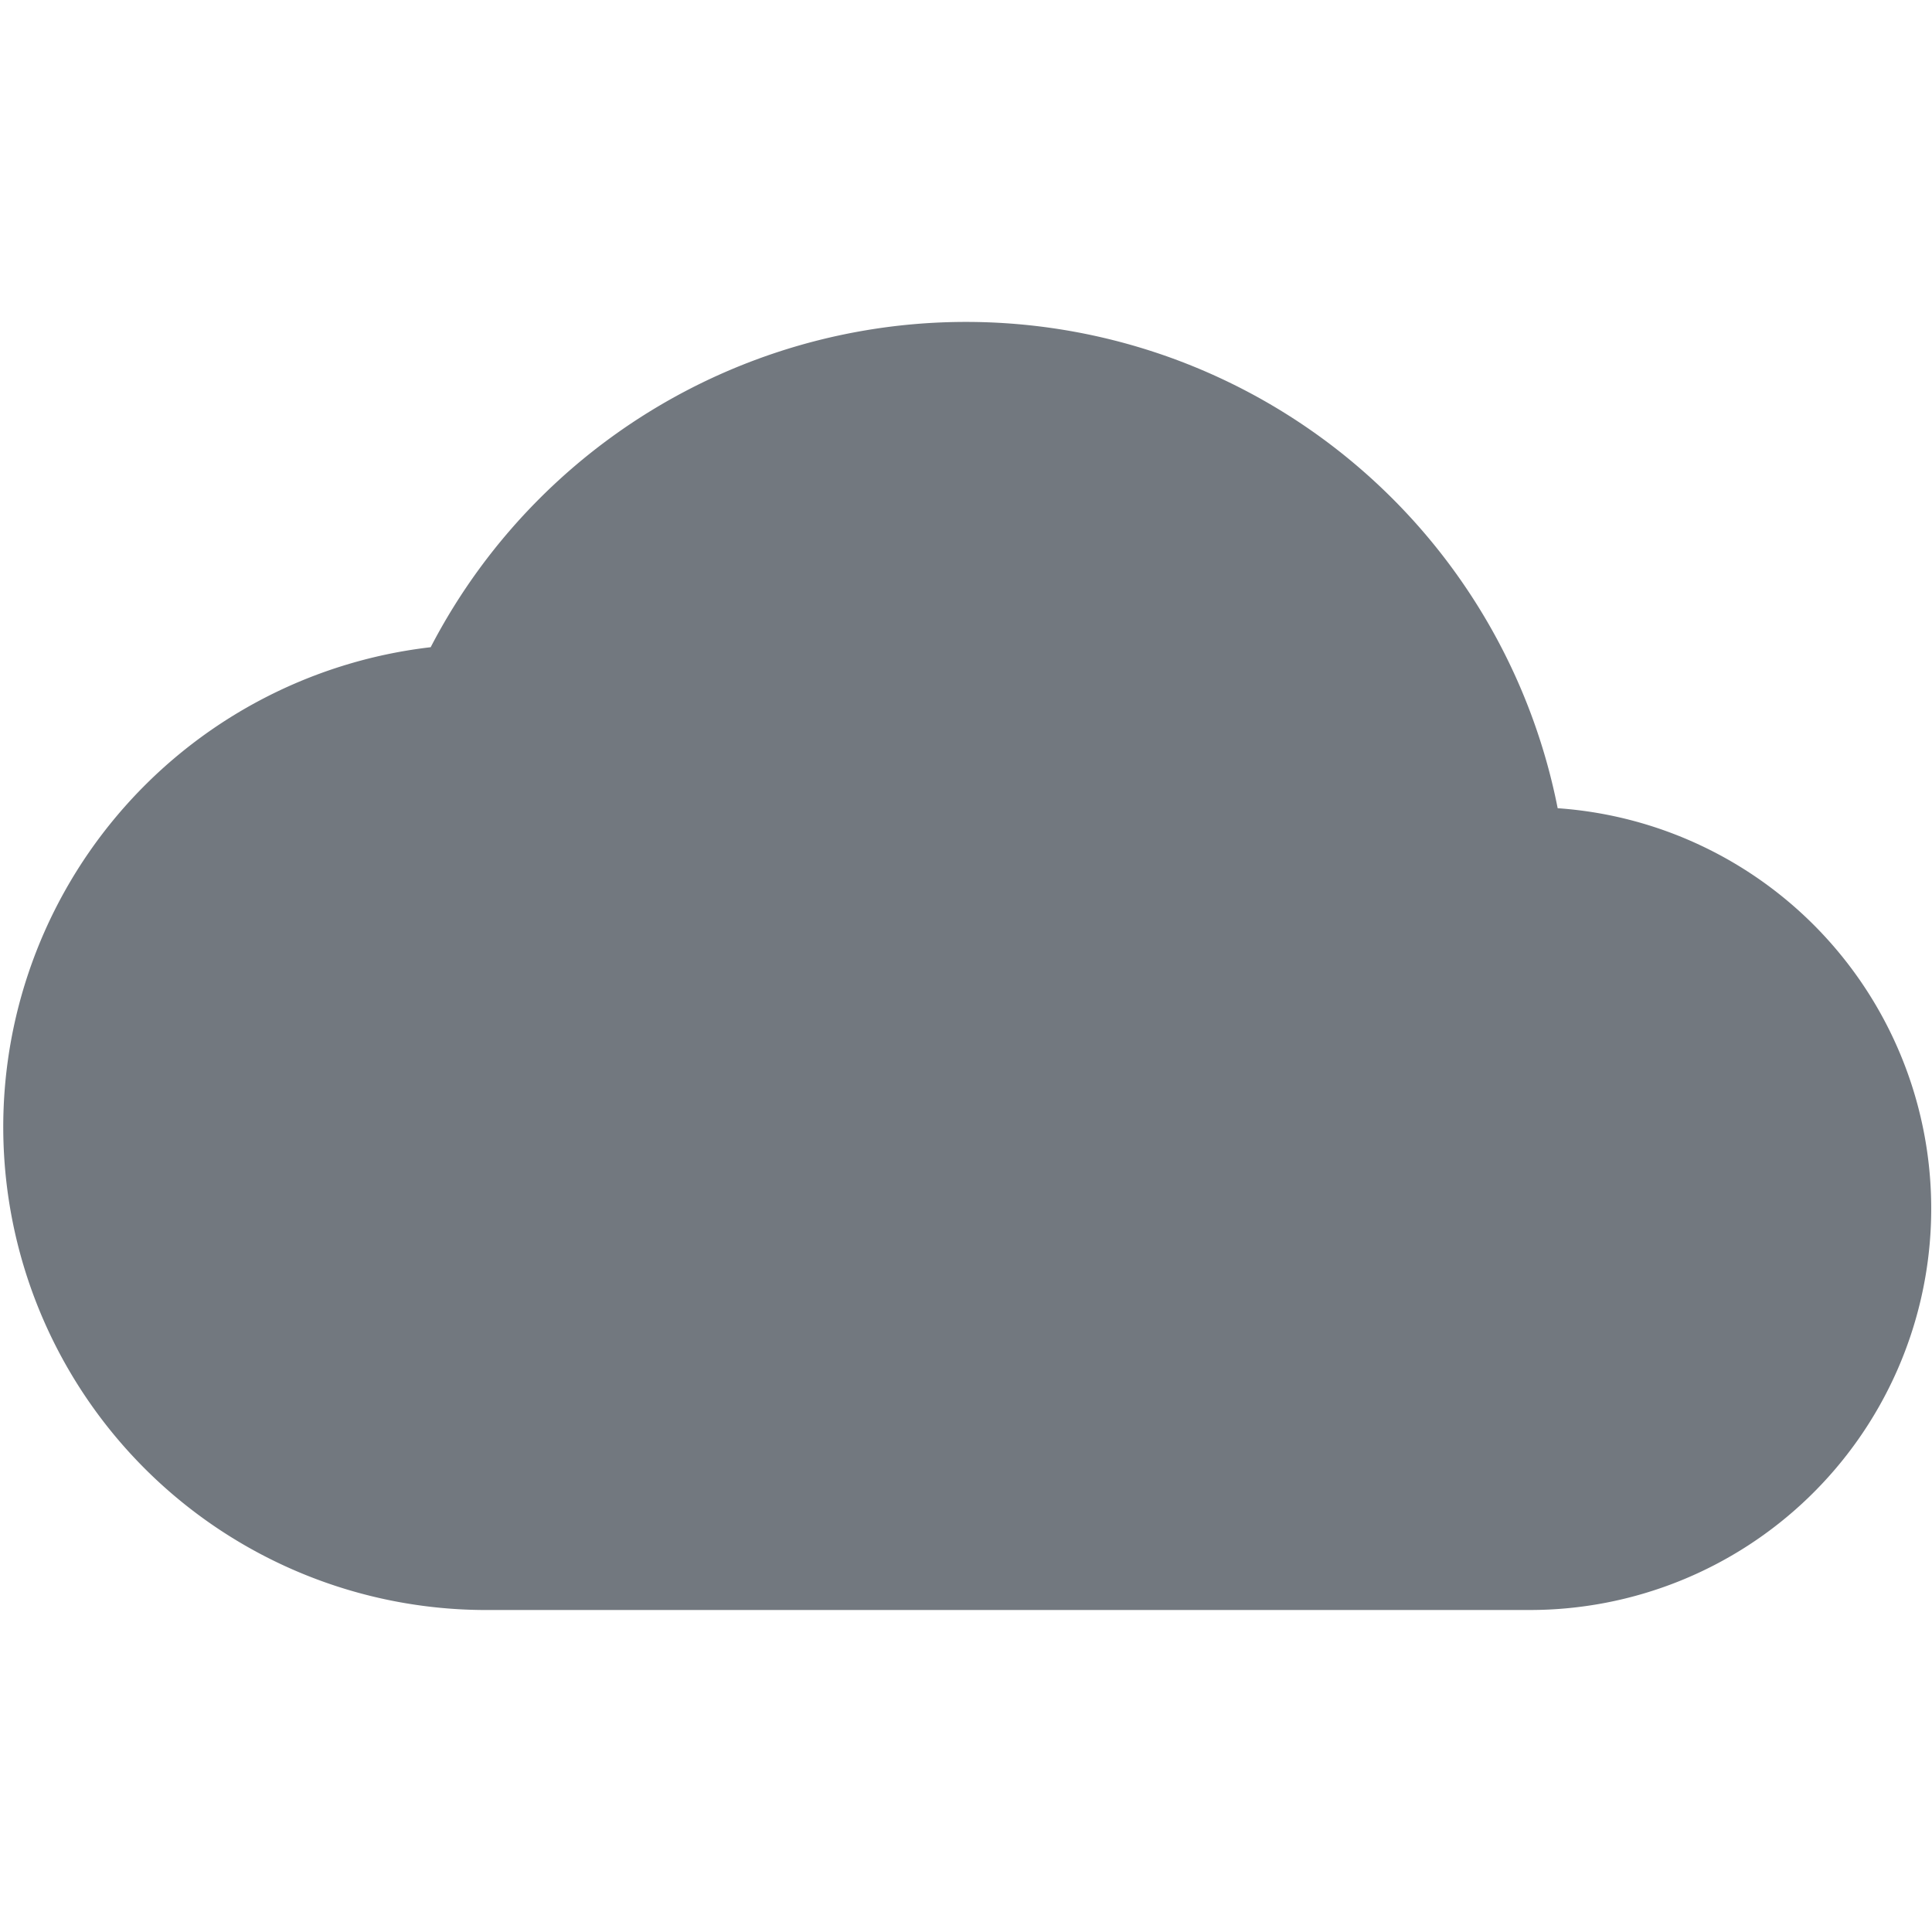 <svg id="구성_요소_66_1" data-name="구성 요소 66 – 1" xmlns="http://www.w3.org/2000/svg" width="24" height="24" viewBox="0 0 24 24">
  <path id="패스_916" data-name="패스 916" d="M0,0H24V24H0Z" fill="none"/>
  <path id="패스_917" data-name="패스 917" d="M19.35,10.04a7.492,7.492,0,0,0-14-2A6,6,0,0,0,6,20H19a4.986,4.986,0,0,0,.35-9.96Z" fill="#72787f"/>
</svg>
